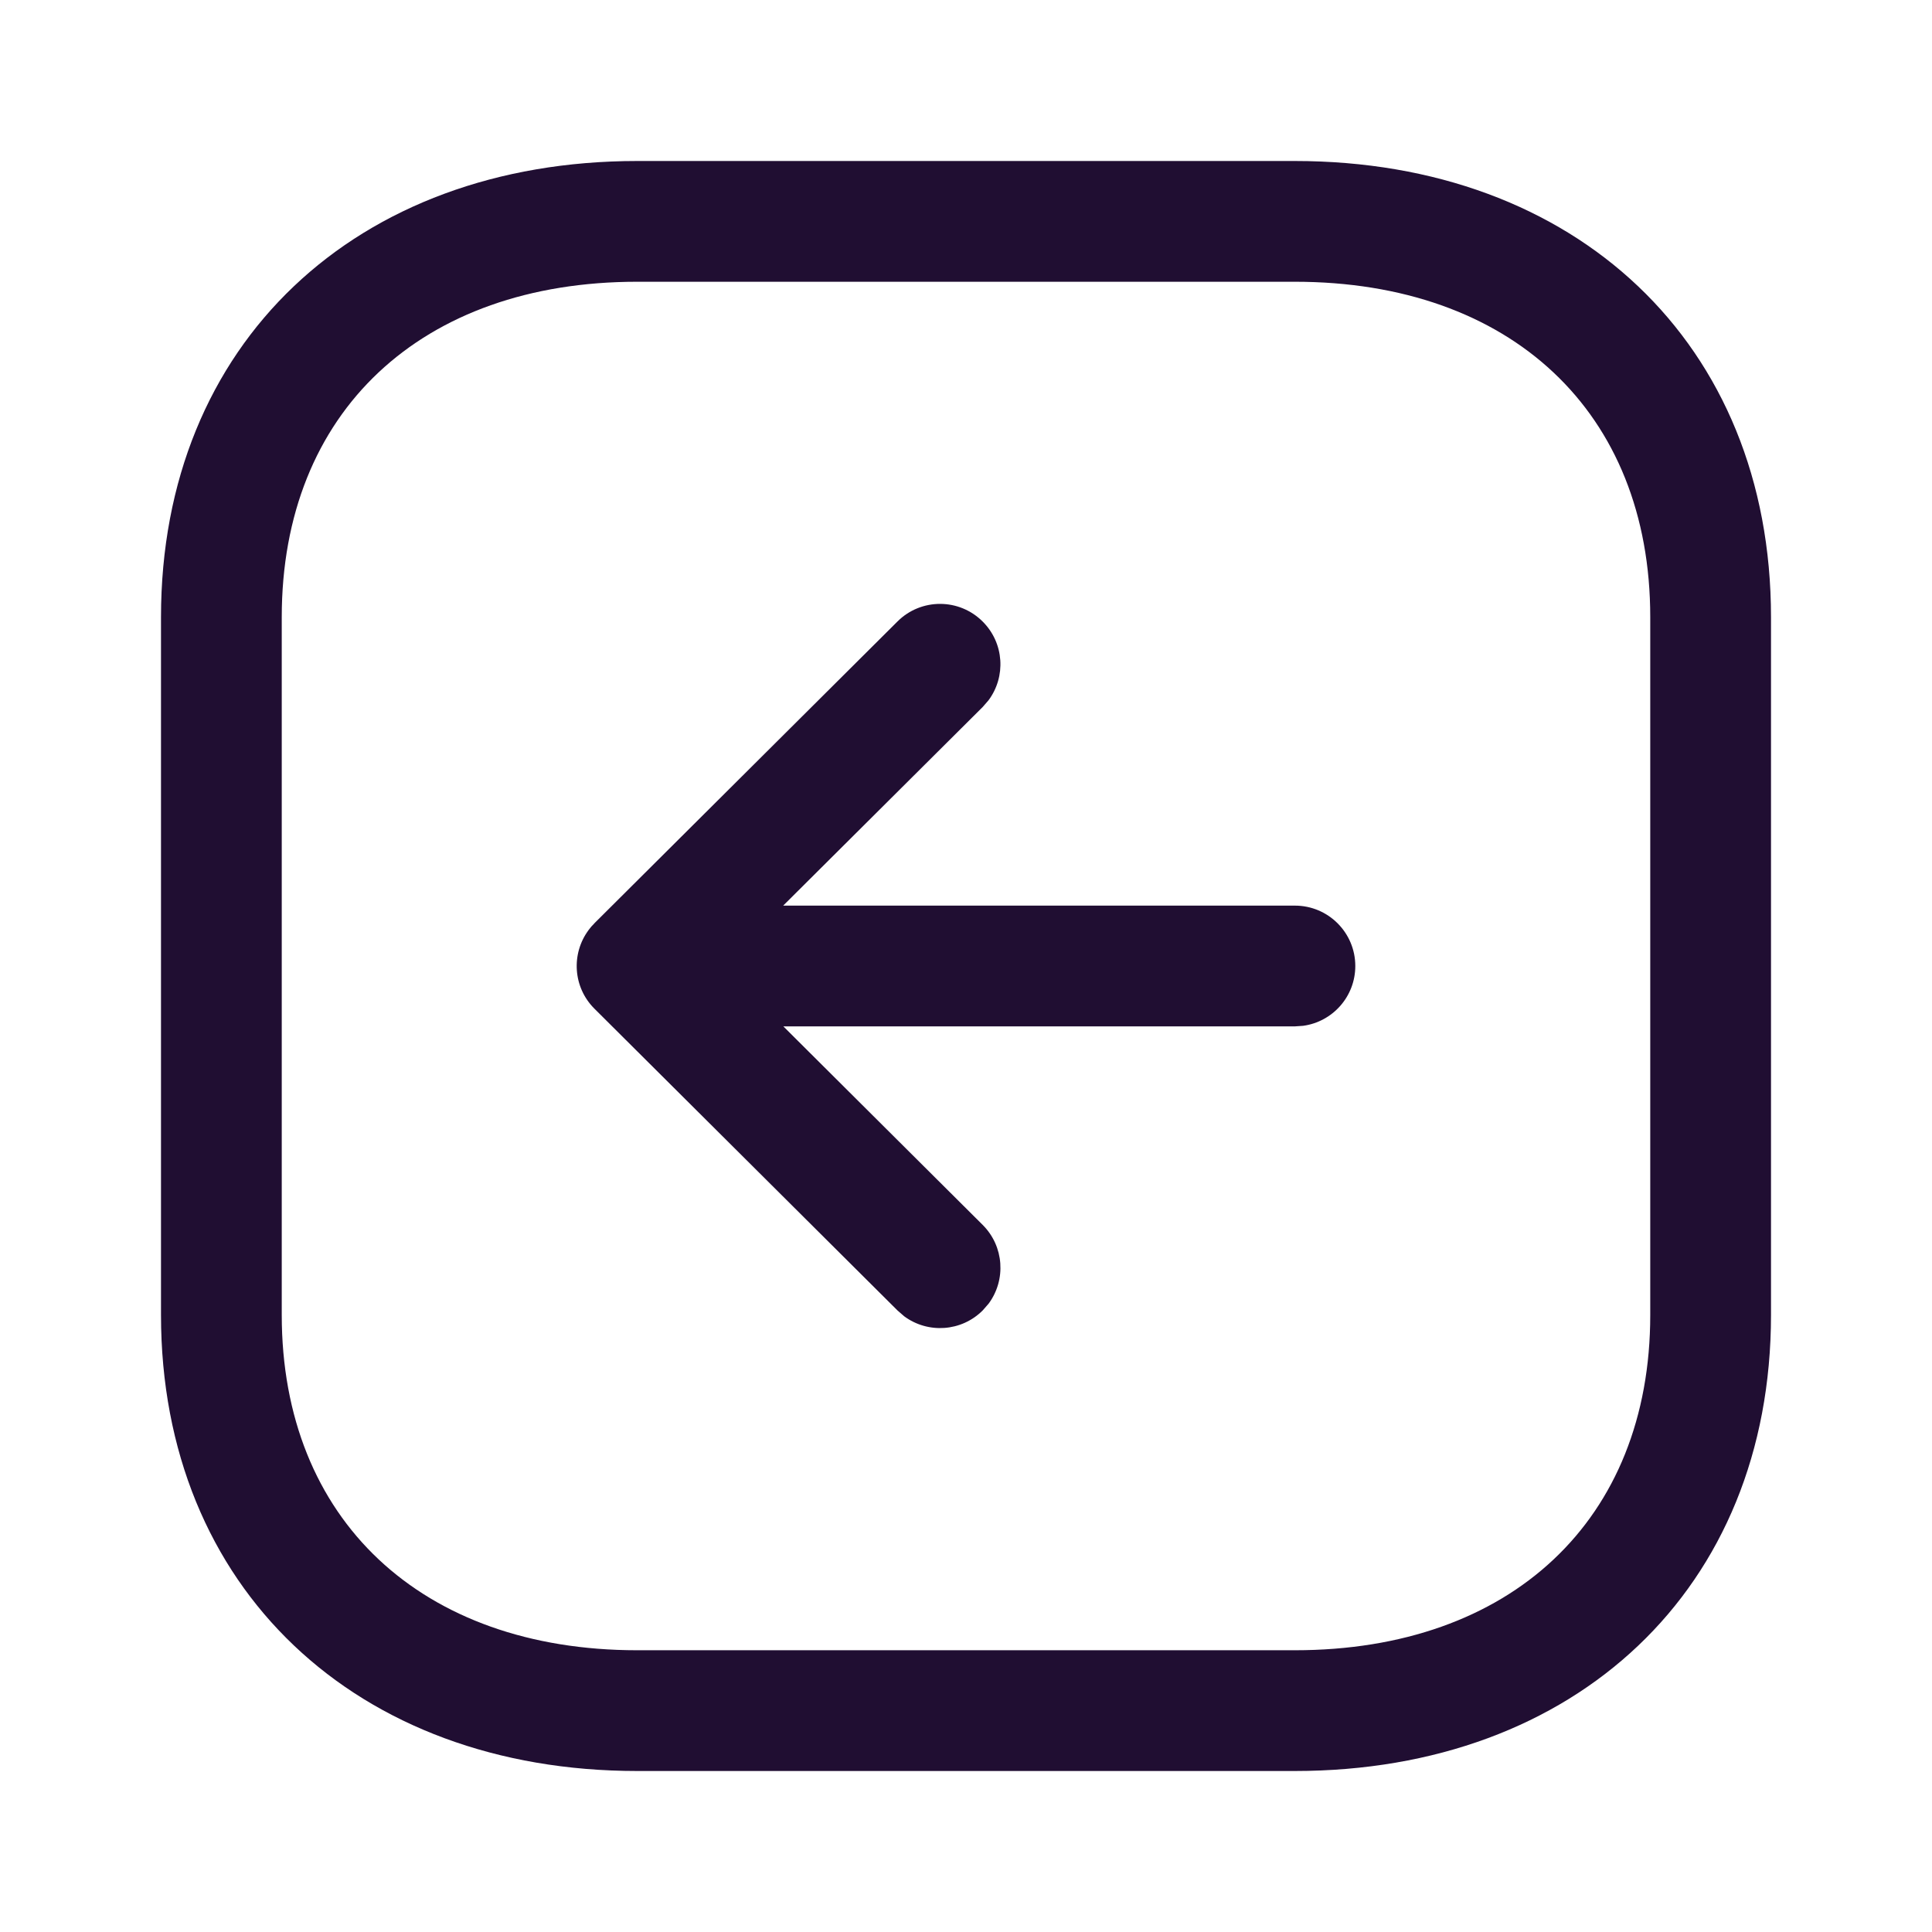 <svg width="24" height="24" viewBox="0 0 24 24" fill="none" xmlns="http://www.w3.org/2000/svg">
<path fill-rule="evenodd" clip-rule="evenodd" d="M22 7.666L22 16.335C22 19.738 19.571 22 16.084 22L7.916 22C4.433 22 2 19.732 2 16.335L2 7.666C2 4.262 4.429 2 7.916 2L16.084 2C19.57 2 22 4.262 22 7.666ZM20.5 16.335L20.5 7.666C20.5 5.115 18.765 3.5 16.084 3.5L7.916 3.5C5.235 3.5 3.5 5.115 3.5 7.666L3.5 16.335C3.5 18.879 5.239 20.5 7.916 20.5L16.084 20.5C18.765 20.5 20.5 18.885 20.5 16.335ZM16.836 12C16.836 12.38 16.554 12.693 16.188 12.743L16.086 12.75L9.731 12.75L12.207 15.216C12.474 15.482 12.499 15.899 12.282 16.193L12.209 16.277C11.944 16.544 11.527 16.569 11.233 16.352L11.149 16.279L7.385 12.531C7.117 12.265 7.093 11.847 7.312 11.553L7.314 11.55C7.335 11.522 7.358 11.495 7.383 11.471L7.385 11.468L11.149 7.72C11.442 7.428 11.917 7.429 12.209 7.723C12.475 7.99 12.498 8.406 12.28 8.699L12.207 8.783L9.729 11.25L16.086 11.25C16.5 11.25 16.836 11.586 16.836 12Z" fill="#200E32"/>
</svg>
